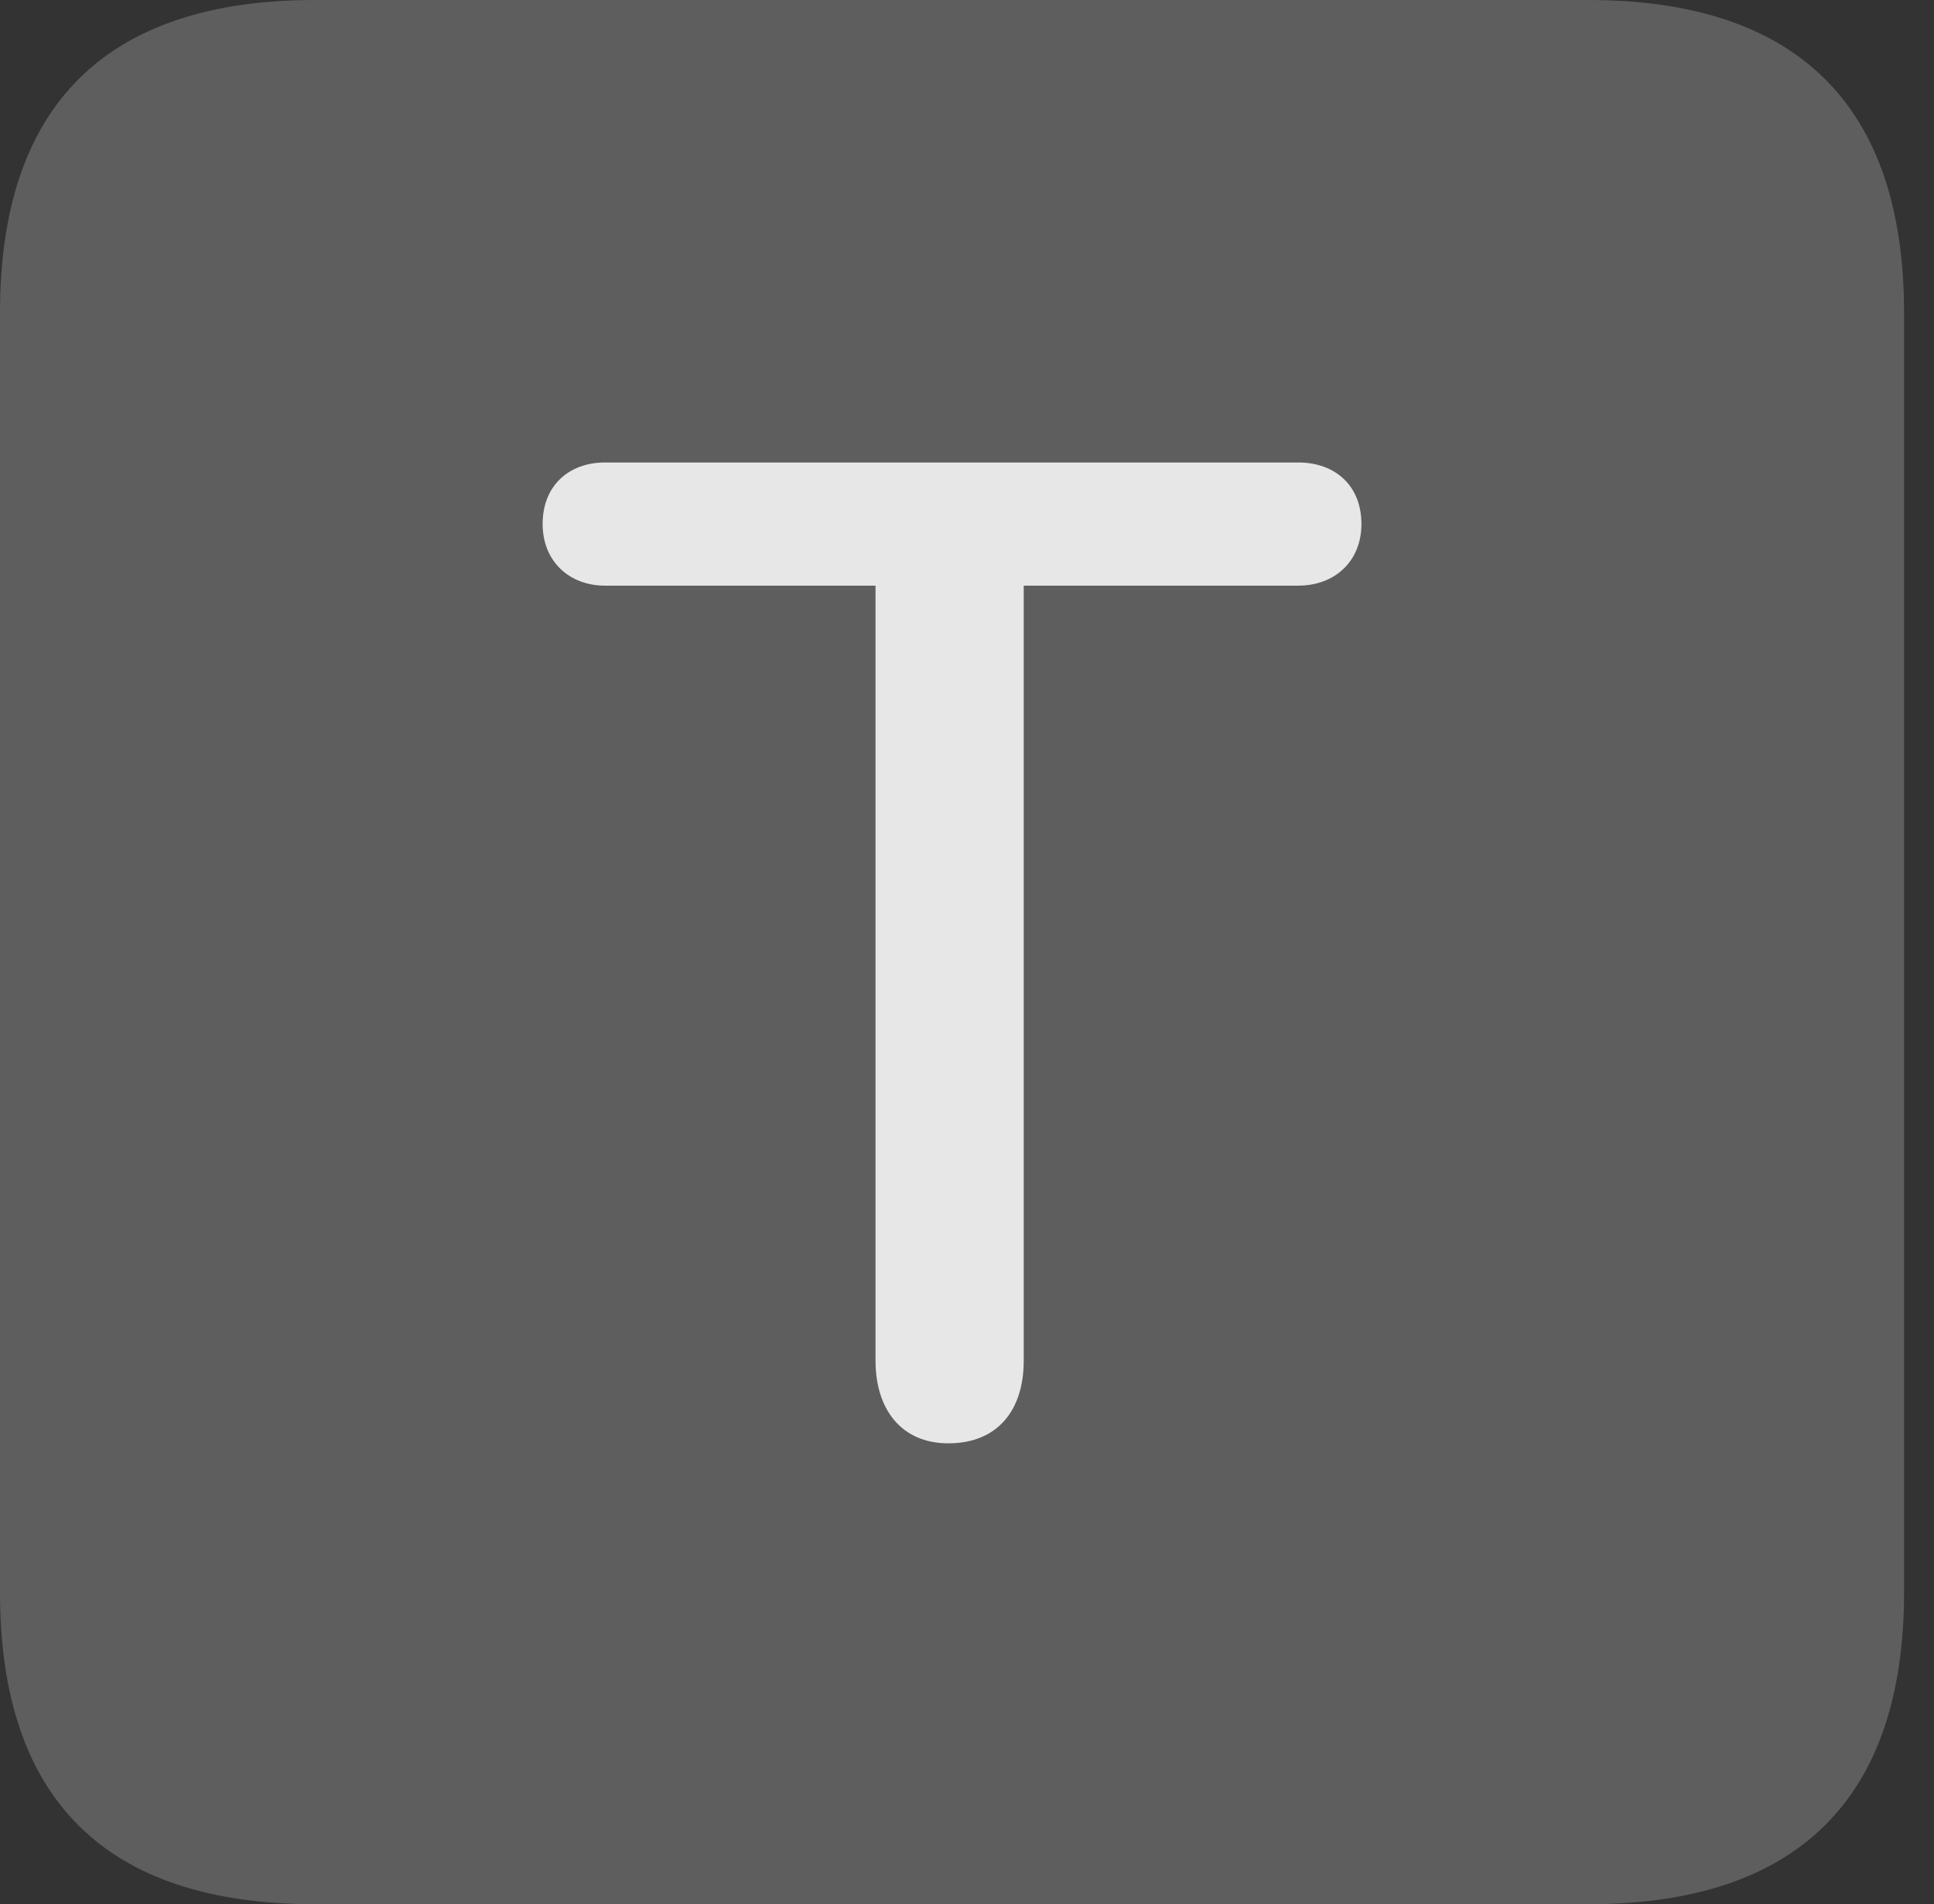 <?xml version="1.0" encoding="UTF-8"?>
<!--Generator: Apple Native CoreSVG 341-->
<!DOCTYPE svg
PUBLIC "-//W3C//DTD SVG 1.1//EN"
       "http://www.w3.org/Graphics/SVG/1.1/DTD/svg11.dtd">
<svg version="1.1" xmlns="http://www.w3.org/2000/svg" xmlns:xlink="http://www.w3.org/1999/xlink" viewBox="0 0 23.32 22.959">
 <rect x="0" y="0" width="23.32" height="22.959" fill="#333333" stroke="none"/>
 <g>
  <rect height="22.959" opacity="0" width="23.32" x="0" y="0"/>
  <path d="M3.799 22.959L19.15 22.959C21.68 22.959 22.959 21.68 22.959 19.199L22.959 3.77C22.959 1.279 21.68 0 19.15 0L3.799 0C1.279 0 0 1.27 0 3.77L0 19.199C0 21.699 1.279 22.959 3.799 22.959Z" fill="white" fill-opacity="0.212"/>
  <path d="M11.435 17.402C10.869 17.402 10.557 16.992 10.557 16.406L10.557 7.061L7.295 7.061C6.865 7.061 6.543 6.768 6.543 6.318C6.543 5.85 6.865 5.576 7.295 5.576L15.654 5.576C16.094 5.576 16.416 5.85 16.416 6.318C16.416 6.768 16.094 7.061 15.654 7.061L12.344 7.061L12.344 16.406C12.344 17.012 12.021 17.402 11.435 17.402Z" fill="white" fill-opacity="0.85"/>
 </g>
</svg>
